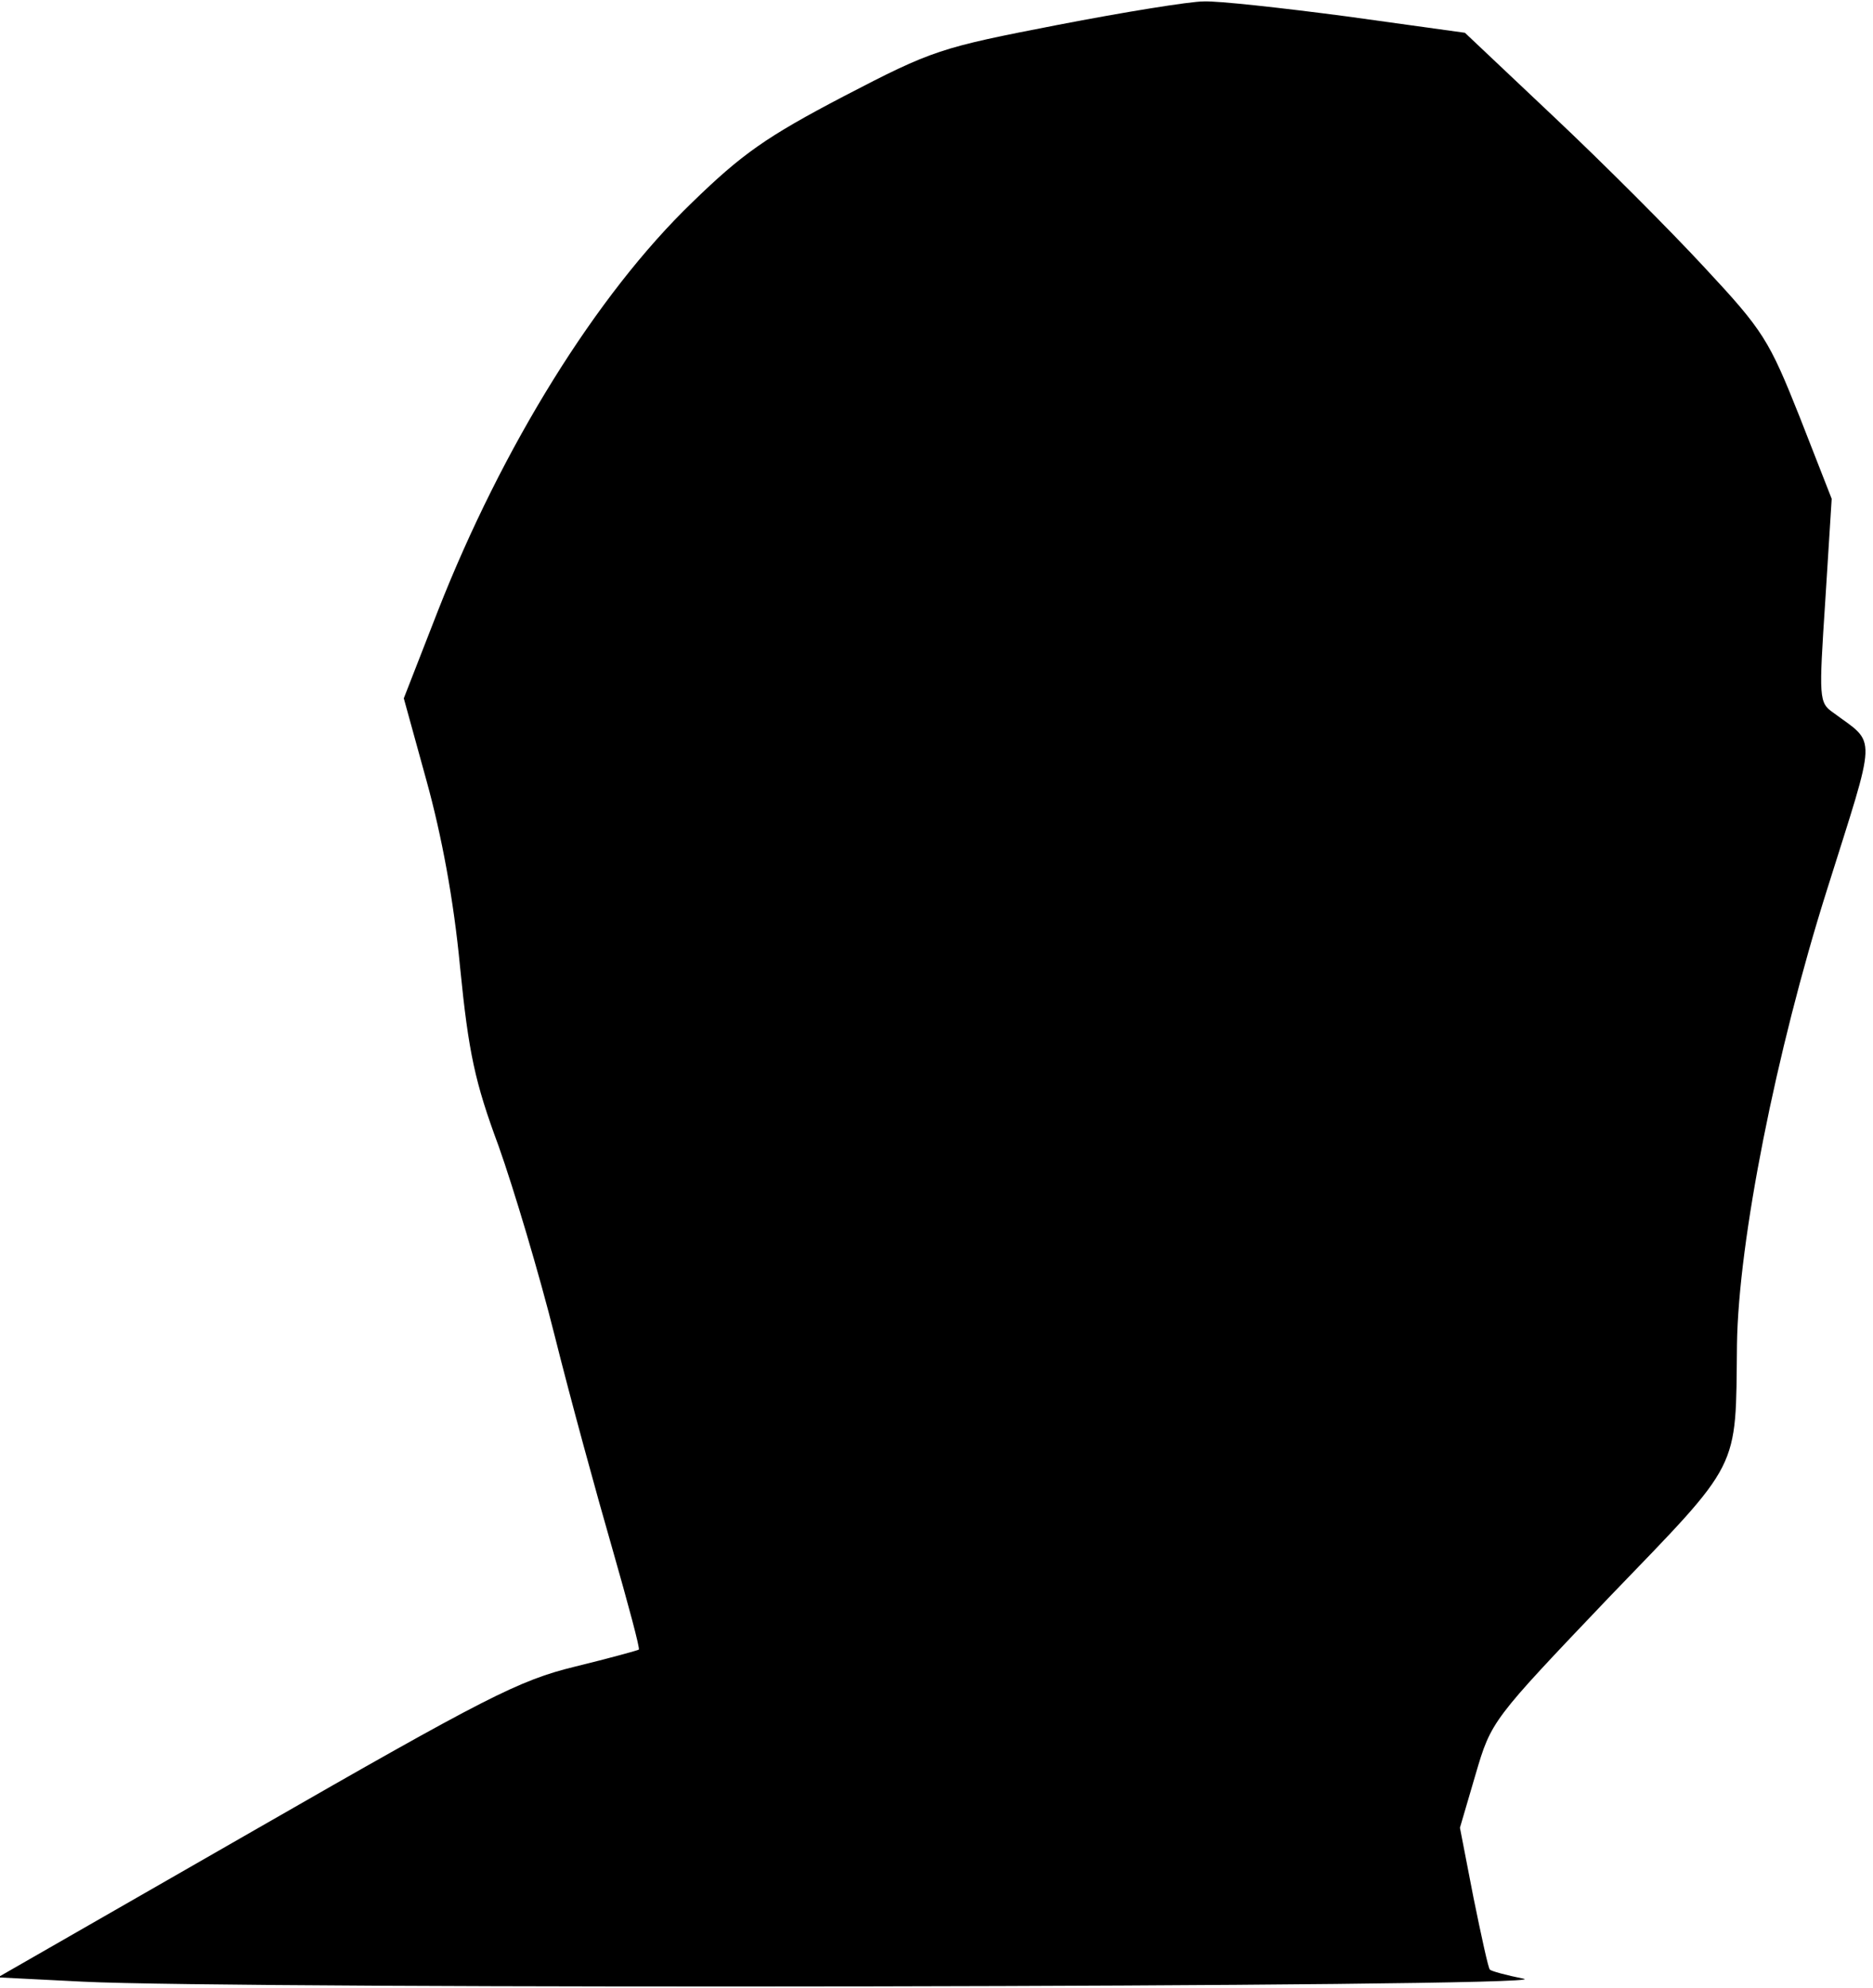 <?xml version="1.0" standalone="no"?>
<!DOCTYPE svg PUBLIC "-//W3C//DTD SVG 20010904//EN"
 "http://www.w3.org/TR/2001/REC-SVG-20010904/DTD/svg10.dtd">
<svg version="1.0" xmlns="http://www.w3.org/2000/svg"
 width="263pt" height="279pt" viewBox="0 0 263 279"
 preserveAspectRatio="xMidYMid meet">
<g transform="translate(0,279) scale(0.1,-0.1)"
fill="#000000" stroke="none">
<path fill="#000000" stroke="none" d="M1485 2755 c-165 -32 -175 -35 -300
-100 -109 -57 -143 -81 -213 -149 -135 -130 -267 -344 -357 -573 l-48 -123 32
-116 c21 -76 38 -166 47 -261 12 -121 21 -162 54 -251 21 -59 57 -179 79 -267
22 -88 59 -223 81 -299 22 -77 39 -140 37 -141 -1 -1 -41 -12 -90 -24 -78 -19
-125 -43 -449 -229 l-361 -207 119 -6 c216 -11 2074 -8 2024 4 -25 5 -47 11
-48 13 -2 1 -12 47 -23 101 l-19 98 22 75 c22 75 23 76 187 248 187 194 178
176 180 355 2 146 55 412 126 637 71 226 71 204 9 250 -20 14 -20 20 -11 157
l9 143 -45 115 c-43 108 -51 121 -133 209 -48 52 -143 147 -212 212 l-125 118
-166 23 c-91 12 -182 22 -201 21 -19 0 -112 -15 -205 -33z"/>
</g>
</svg>
